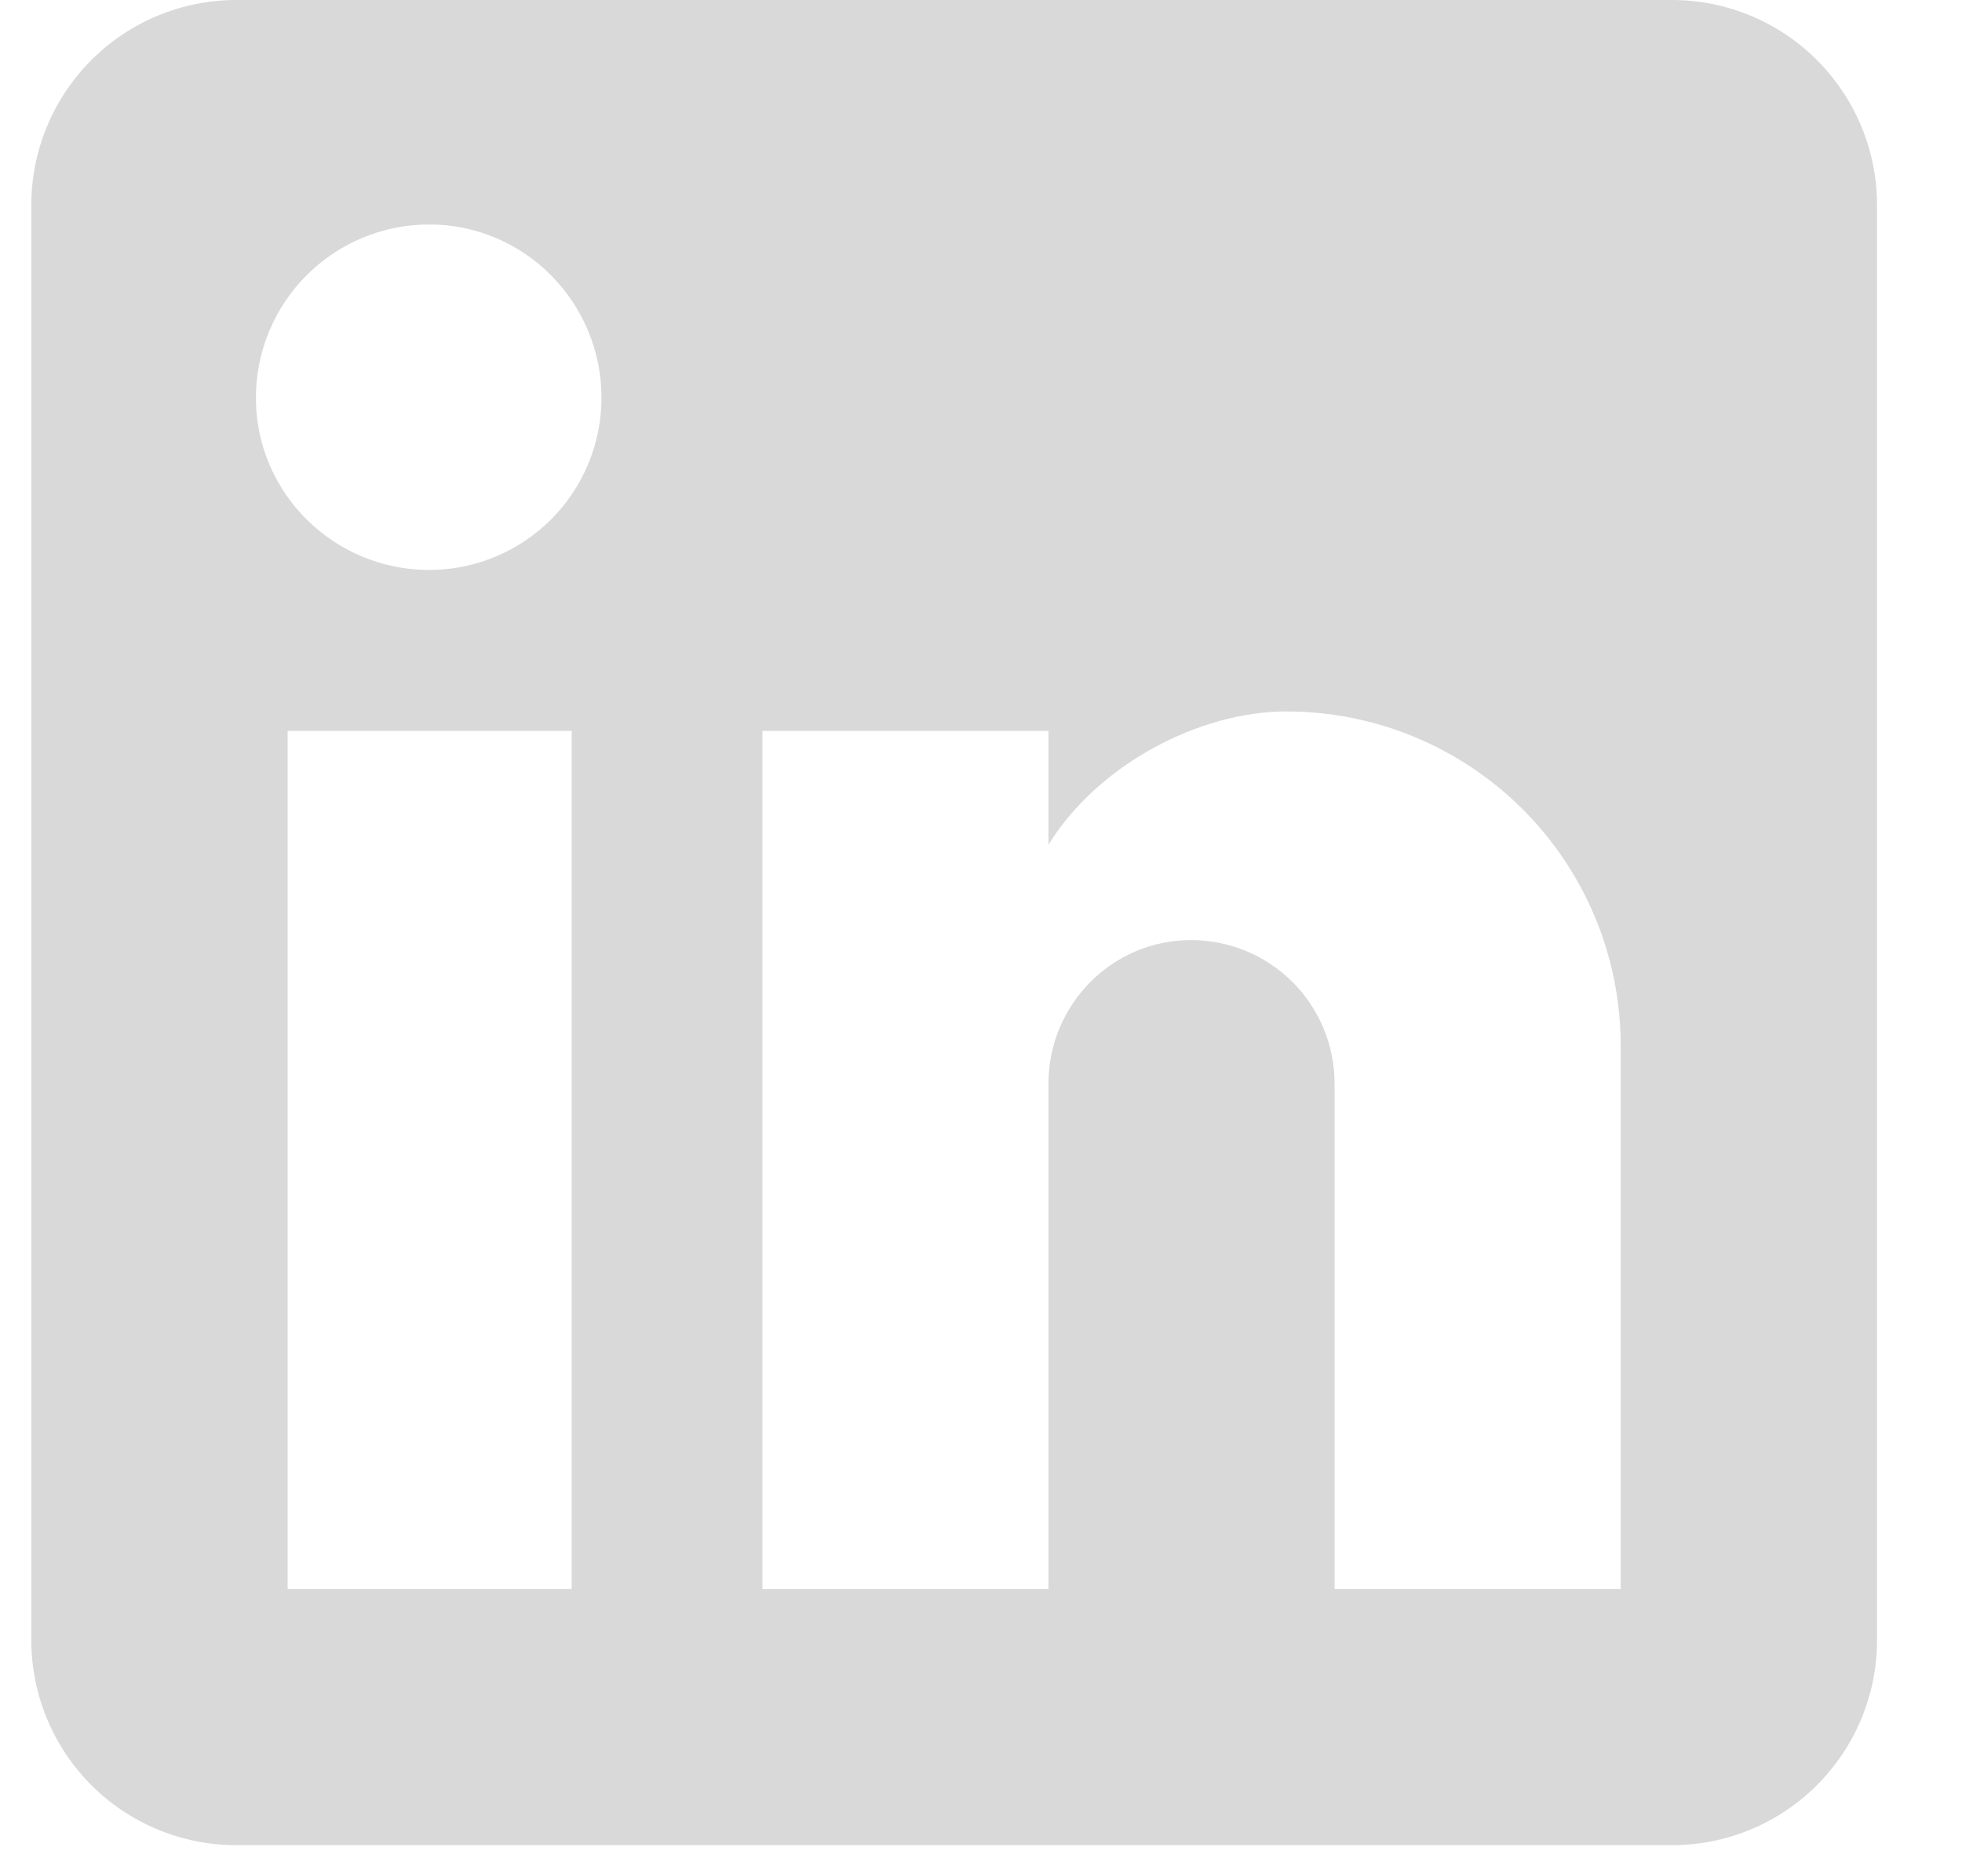<svg width="23" height="22" viewBox="0 0 23 22" fill="none" xmlns="http://www.w3.org/2000/svg">
<path d="M19.6 0C20.237 0 20.849 0.253 21.299 0.704C21.75 1.155 22.004 1.766 22.004 2.404V19.232C22.004 19.87 21.75 20.481 21.299 20.932C20.849 21.383 20.237 21.636 19.6 21.636H2.771C2.134 21.636 1.522 21.383 1.071 20.932C0.621 20.481 0.367 19.87 0.367 19.232V2.404C0.367 1.766 0.621 1.155 1.071 0.704C1.522 0.253 2.134 0 2.771 0H19.6ZM18.999 18.631V12.261C18.999 11.221 18.586 10.225 17.851 9.49C17.116 8.755 16.119 8.342 15.08 8.342C14.058 8.342 12.868 8.967 12.291 9.905V8.57H8.938V18.631H12.291V12.705C12.291 11.78 13.037 11.023 13.962 11.023C14.409 11.023 14.836 11.2 15.152 11.515C15.468 11.831 15.645 12.259 15.645 12.705V18.631H18.999ZM5.031 6.683C5.567 6.683 6.08 6.47 6.459 6.092C6.838 5.713 7.051 5.199 7.051 4.664C7.051 3.546 6.149 2.632 5.031 2.632C4.492 2.632 3.976 2.846 3.595 3.227C3.214 3.608 3 4.125 3 4.664C3 5.782 3.913 6.683 5.031 6.683ZM6.702 18.631V8.57H3.372V18.631H6.702Z" fill="#D9D9D9"/>
</svg>
